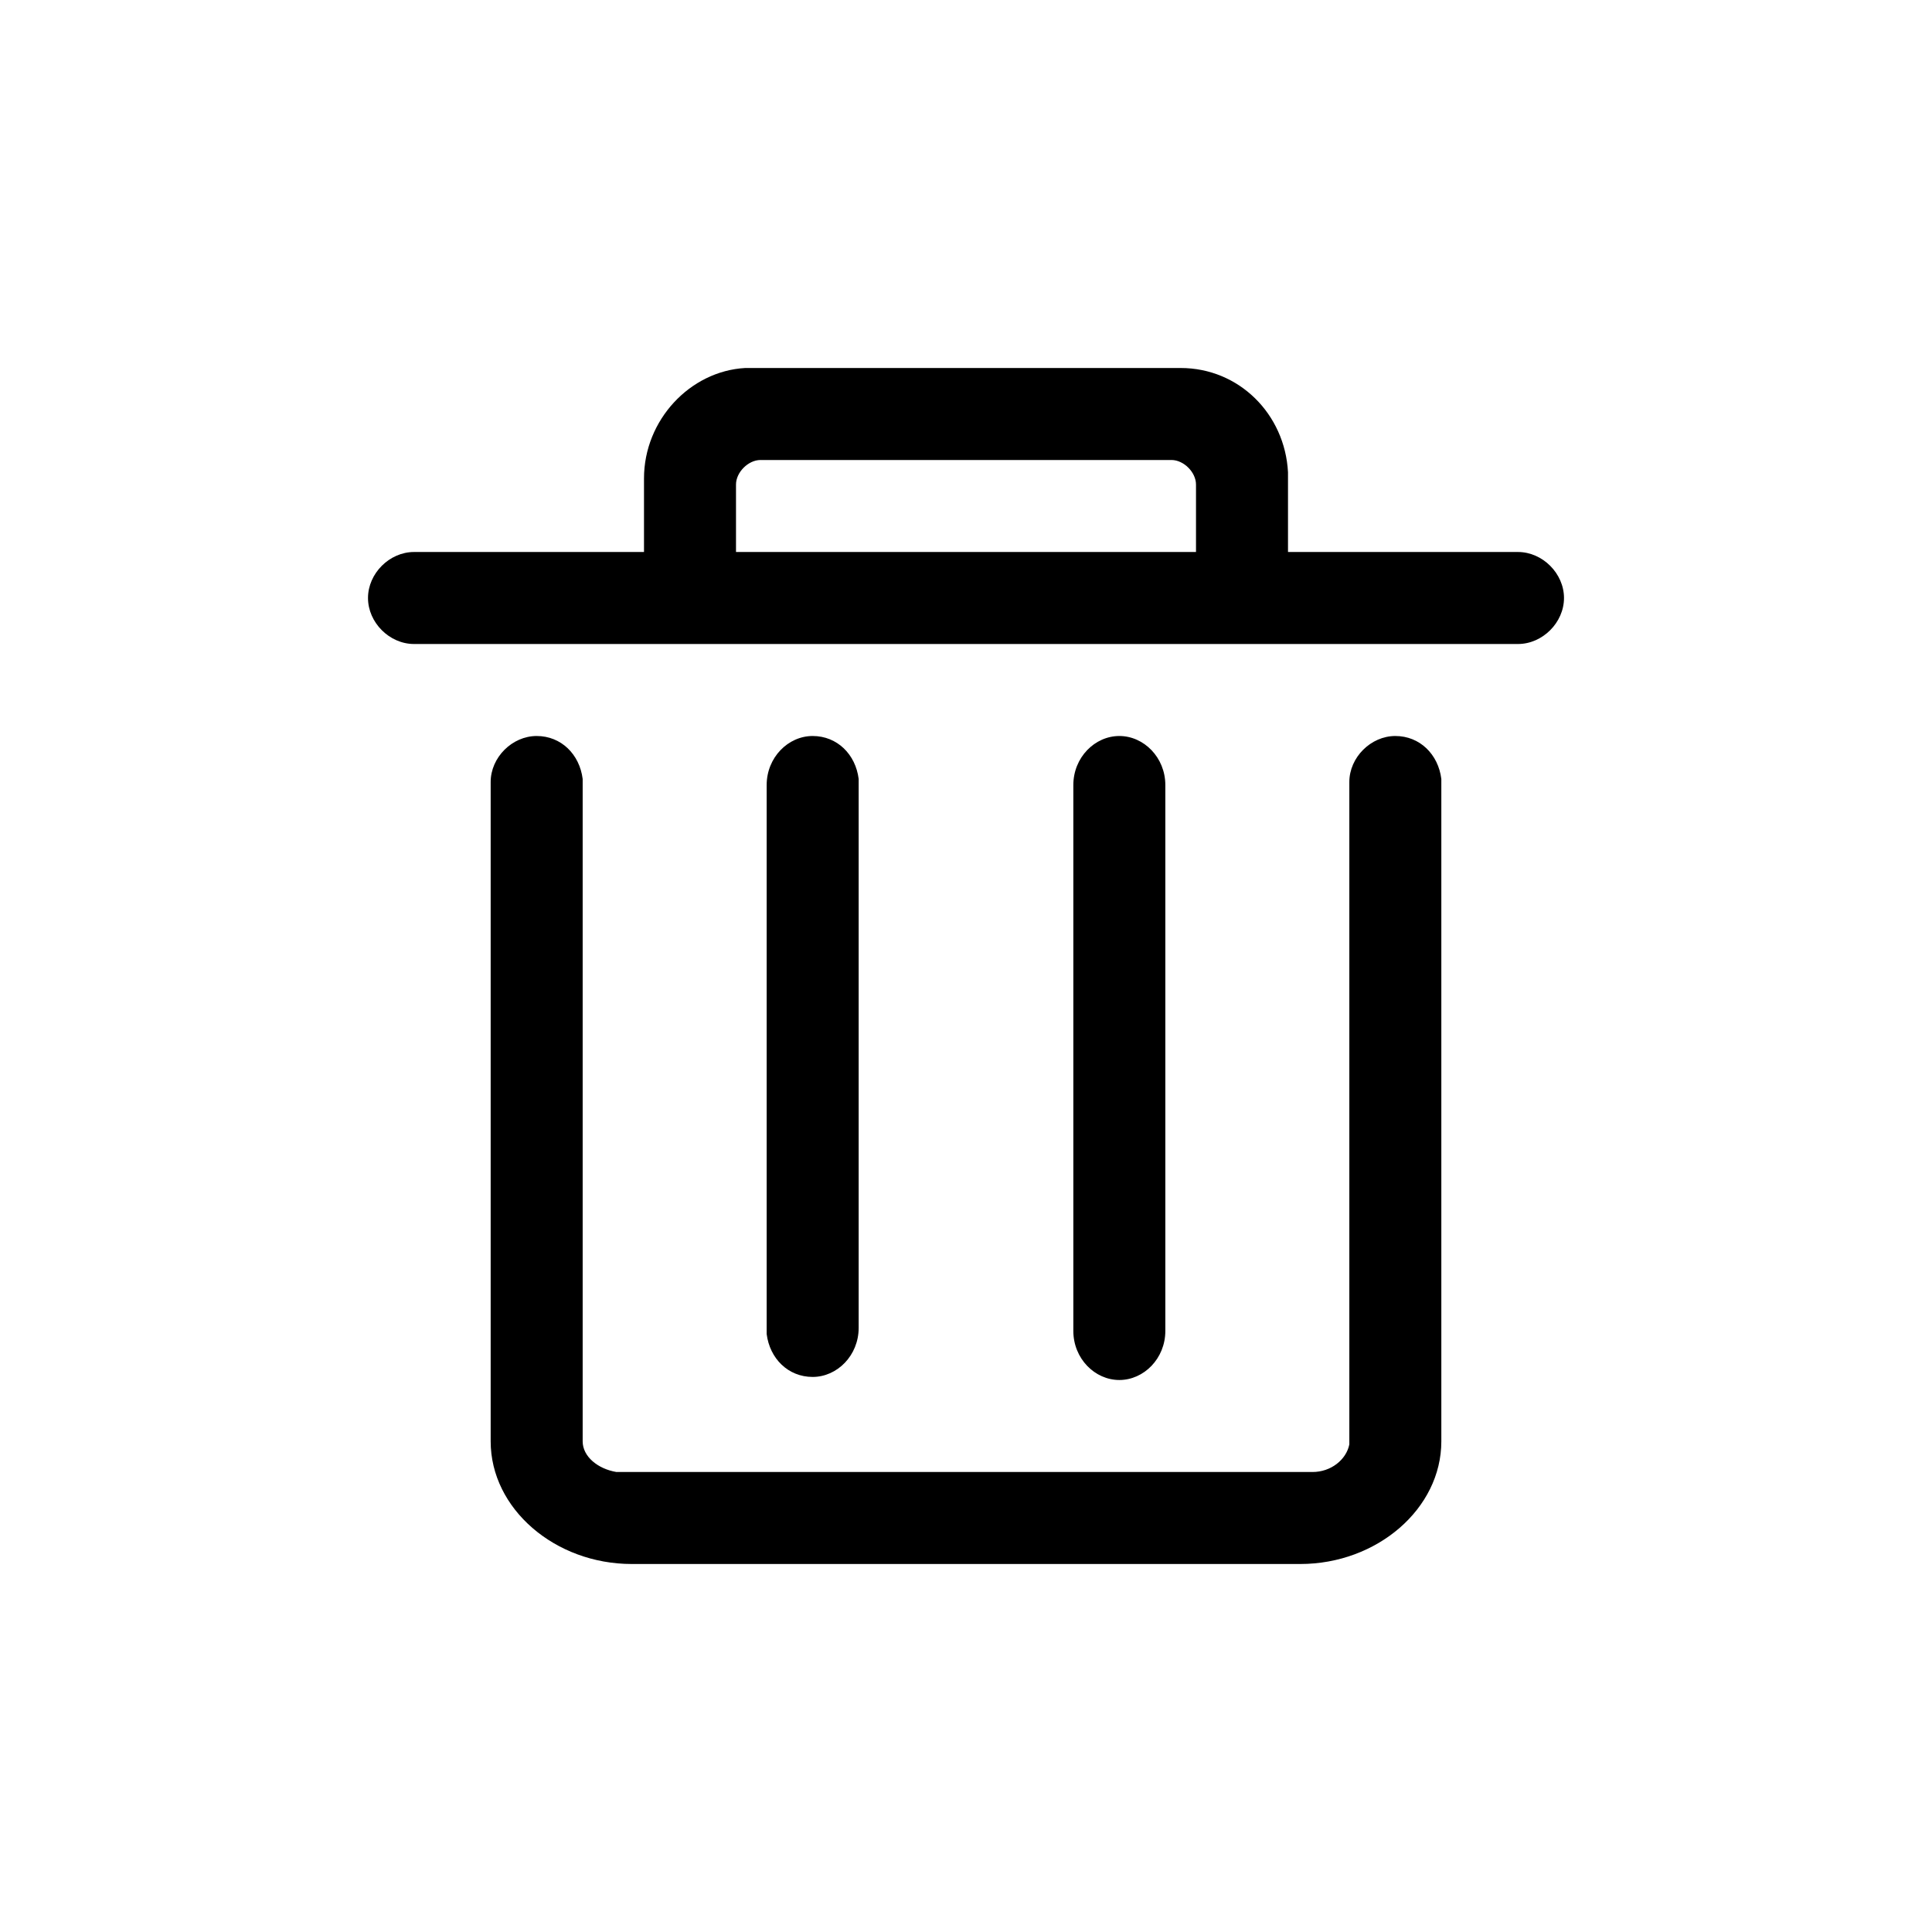 <?xml version="1.0" encoding="utf-8"?>
<!-- Generator: Adobe Illustrator 26.3.1, SVG Export Plug-In . SVG Version: 6.00 Build 0)  -->
<svg version="1.1" id="图层_1" xmlns="http://www.w3.org/2000/svg" xmlns:xlink="http://www.w3.org/1999/xlink" x="0px" y="0px"
	 viewBox="0 0 63 63" style="enable-background:new 0 0 63 63;" xml:space="preserve">
<style type="text/css">
	.st0{fill-rule:evenodd;clip-rule:evenodd;}
</style>
<path id="形状结合" class="st0" d="M38.5,12c1.9,0,3.4,1.5,3.5,3.4v0.2V18h7.5c0.8,0,1.5,0.7,1.5,1.5S50.3,21,49.5,21h-36
	c-0.8,0-1.5-0.7-1.5-1.5s0.7-1.5,1.5-1.5H21v-2.4c0-1.9,1.5-3.5,3.3-3.6h0.2H38.5z M38.2,15H24.8c-0.4,0-0.8,0.4-0.8,0.8V18h15v-2.2
	C39,15.4,38.6,15,38.2,15z M45.5,24c0.8,0,1.4,0.6,1.5,1.4v0.1V47c0,2.2-2.1,4-4.6,4H20.6c-2.5,0-4.6-1.8-4.6-4V25.5
	c0-0.8,0.7-1.5,1.5-1.5s1.4,0.6,1.5,1.4v0.1V47c0,0.5,0.5,0.9,1.1,1h0.1h22.6c0.6,0,1.1-0.4,1.2-0.9V47V25.5
	C44,24.7,44.7,24,45.5,24z M26.5,24c0.8,0,1.4,0.6,1.5,1.4v0.1v17.8c0,0.9-0.7,1.6-1.5,1.6s-1.4-0.6-1.5-1.4v-0.1V25.6
	C25,24.7,25.7,24,26.5,24z M36.5,24c0.8,0,1.5,0.7,1.5,1.6v17.8c0,0.9-0.7,1.6-1.5,1.6S35,44.3,35,43.4V25.6
	C35,24.7,35.7,24,36.5,24z"/>
</svg>
